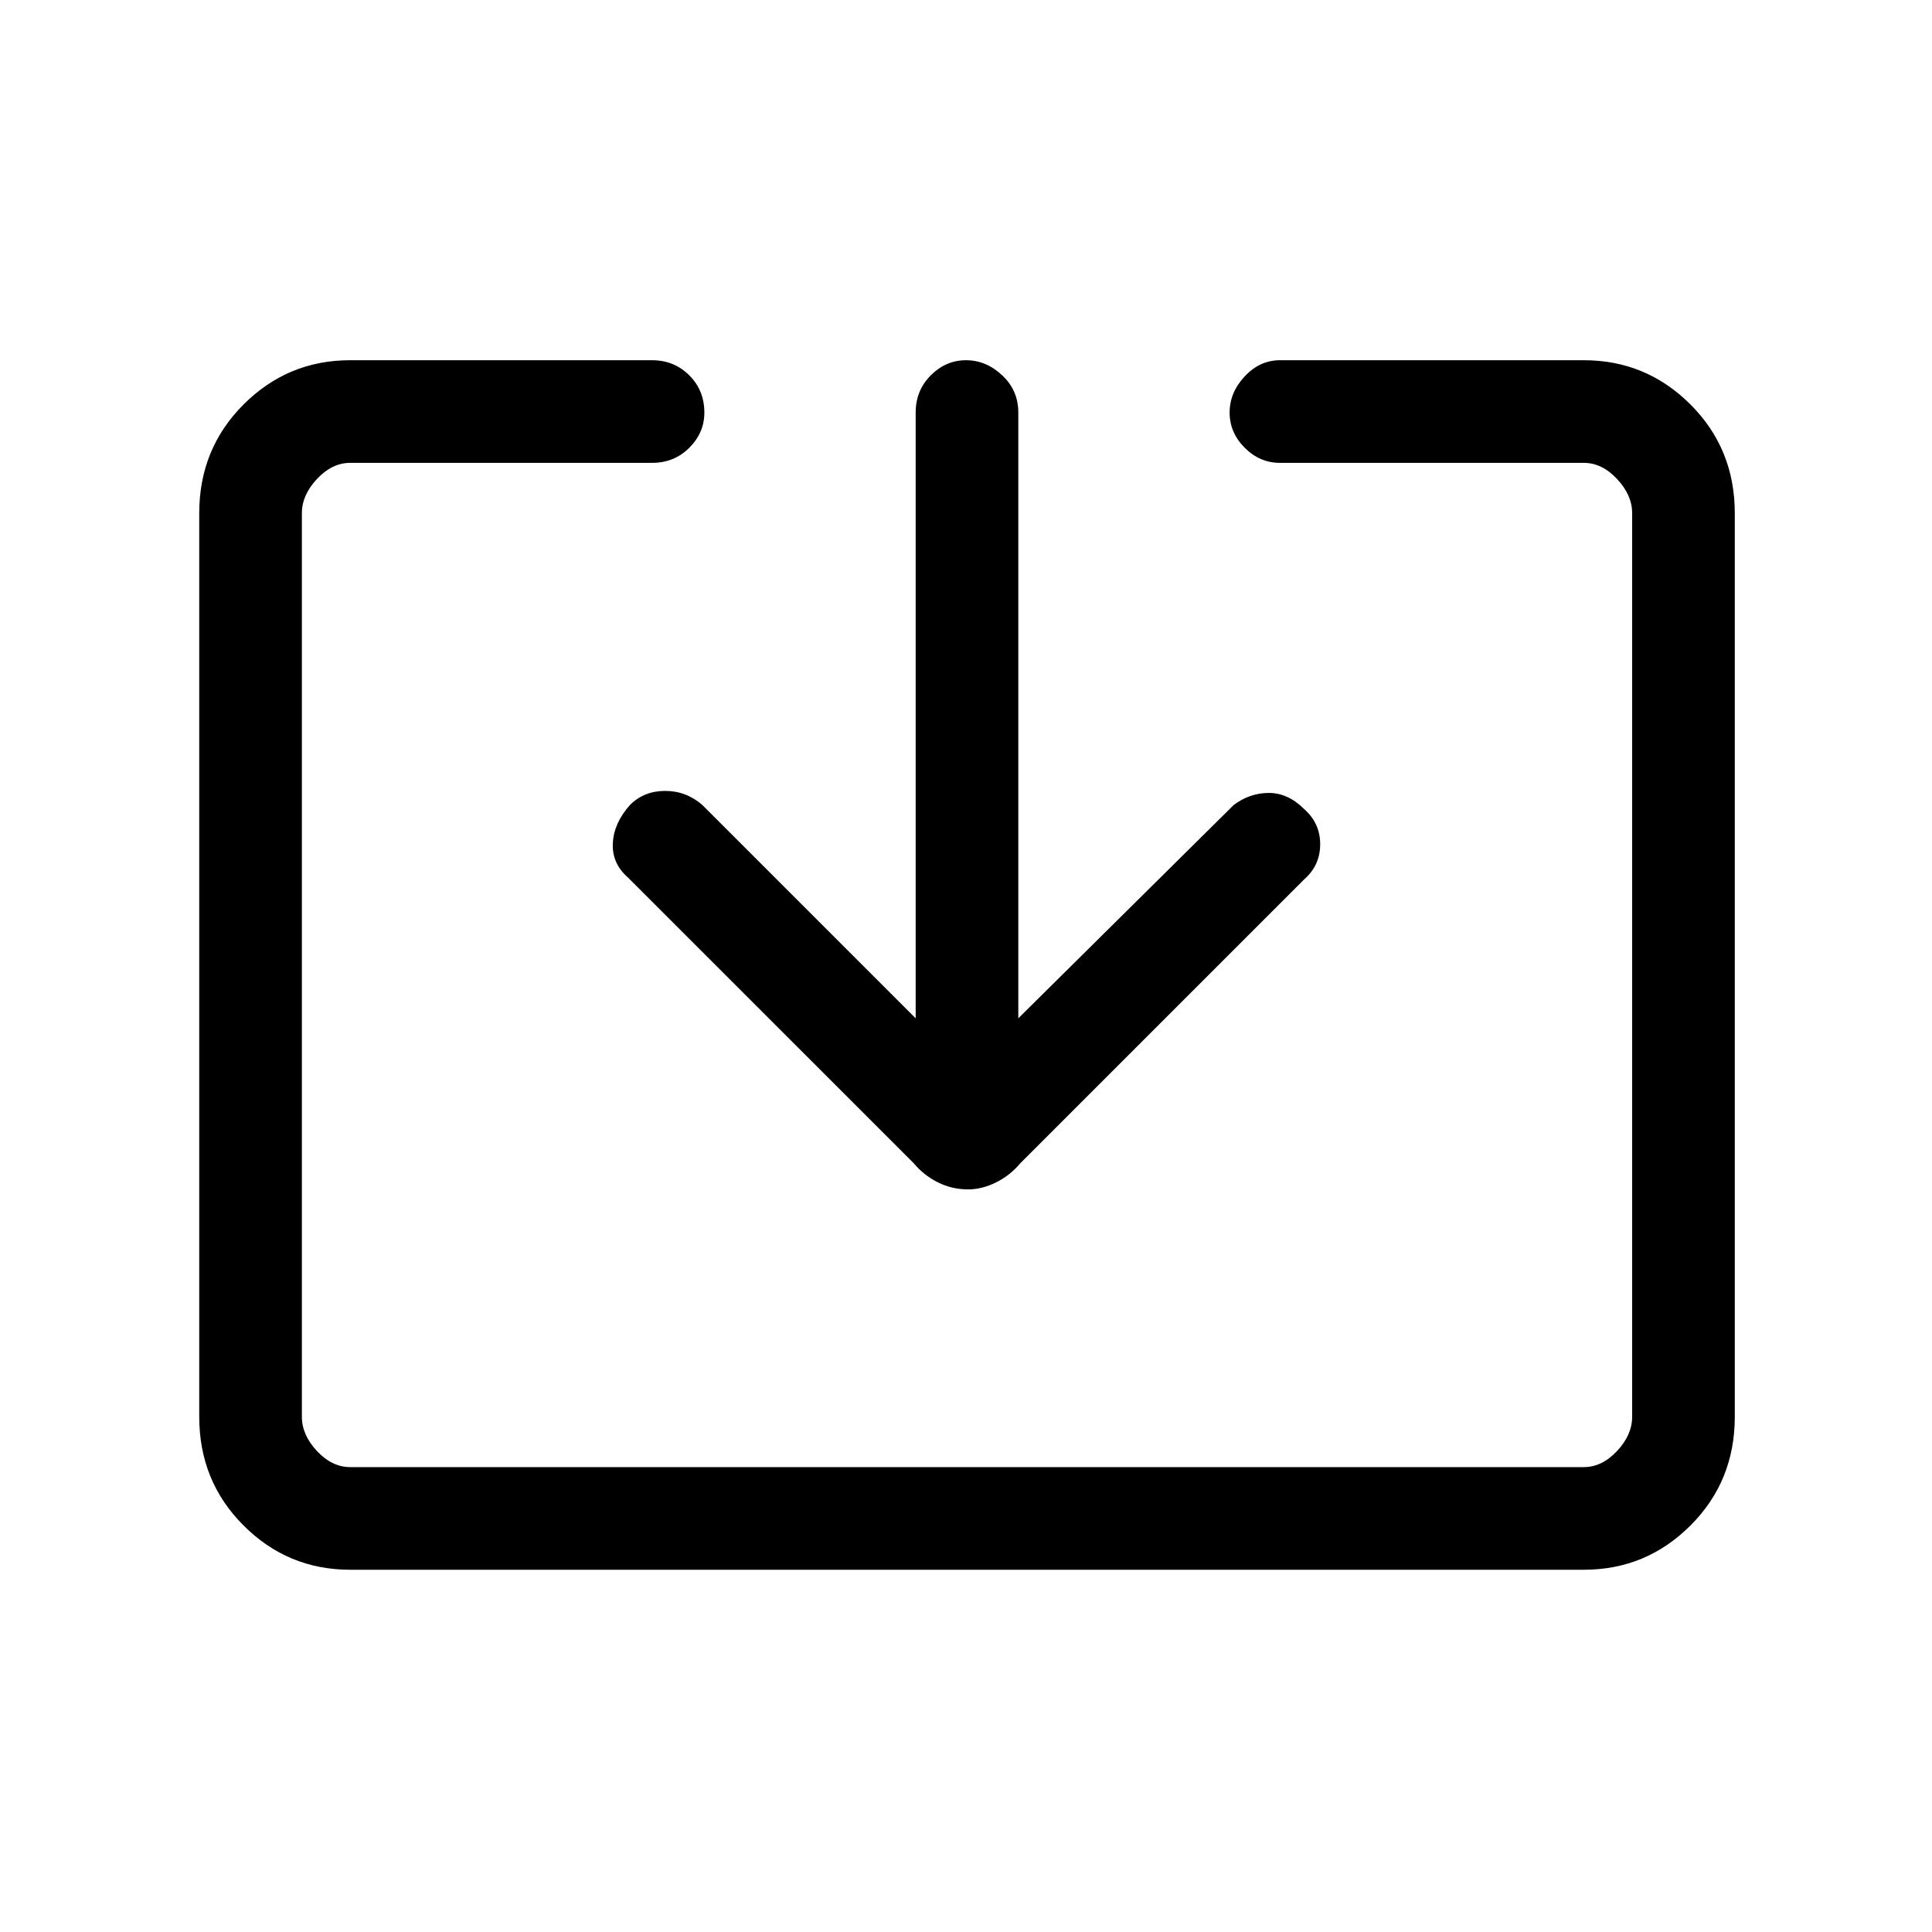 <svg xmlns="http://www.w3.org/2000/svg" height="40" width="40"><path d="M7.25 32.5Q5.958 32.5 5.042 31.583Q4.125 30.667 4.125 29.333V10.625Q4.125 9.292 5.042 8.375Q5.958 7.458 7.25 7.458H13.5Q13.958 7.458 14.271 7.771Q14.583 8.083 14.583 8.542Q14.583 8.958 14.271 9.271Q13.958 9.583 13.5 9.583H7.25Q6.875 9.583 6.562 9.917Q6.25 10.25 6.25 10.625V29.333Q6.25 29.708 6.562 30.042Q6.875 30.375 7.25 30.375H32.792Q33.167 30.375 33.479 30.042Q33.792 29.708 33.792 29.333V10.625Q33.792 10.25 33.479 9.917Q33.167 9.583 32.792 9.583H26.5Q26.083 9.583 25.771 9.271Q25.458 8.958 25.458 8.542Q25.458 8.125 25.771 7.792Q26.083 7.458 26.5 7.458H32.792Q34.083 7.458 35 8.375Q35.917 9.292 35.917 10.625V29.333Q35.917 30.667 35 31.583Q34.083 32.5 32.792 32.5ZM20.042 24.625Q19.708 24.625 19.417 24.479Q19.125 24.333 18.917 24.083L13 18.167Q12.667 17.875 12.688 17.458Q12.708 17.042 13.042 16.667Q13.333 16.375 13.771 16.375Q14.208 16.375 14.542 16.667L18.958 21.083V8.542Q18.958 8.083 19.271 7.771Q19.583 7.458 20 7.458Q20.417 7.458 20.75 7.771Q21.083 8.083 21.083 8.542V21.083L25.542 16.667Q25.875 16.417 26.271 16.417Q26.667 16.417 27 16.75Q27.333 17.042 27.333 17.479Q27.333 17.917 27 18.208L21.125 24.083Q20.917 24.333 20.625 24.479Q20.333 24.625 20.042 24.625Z"/></svg>